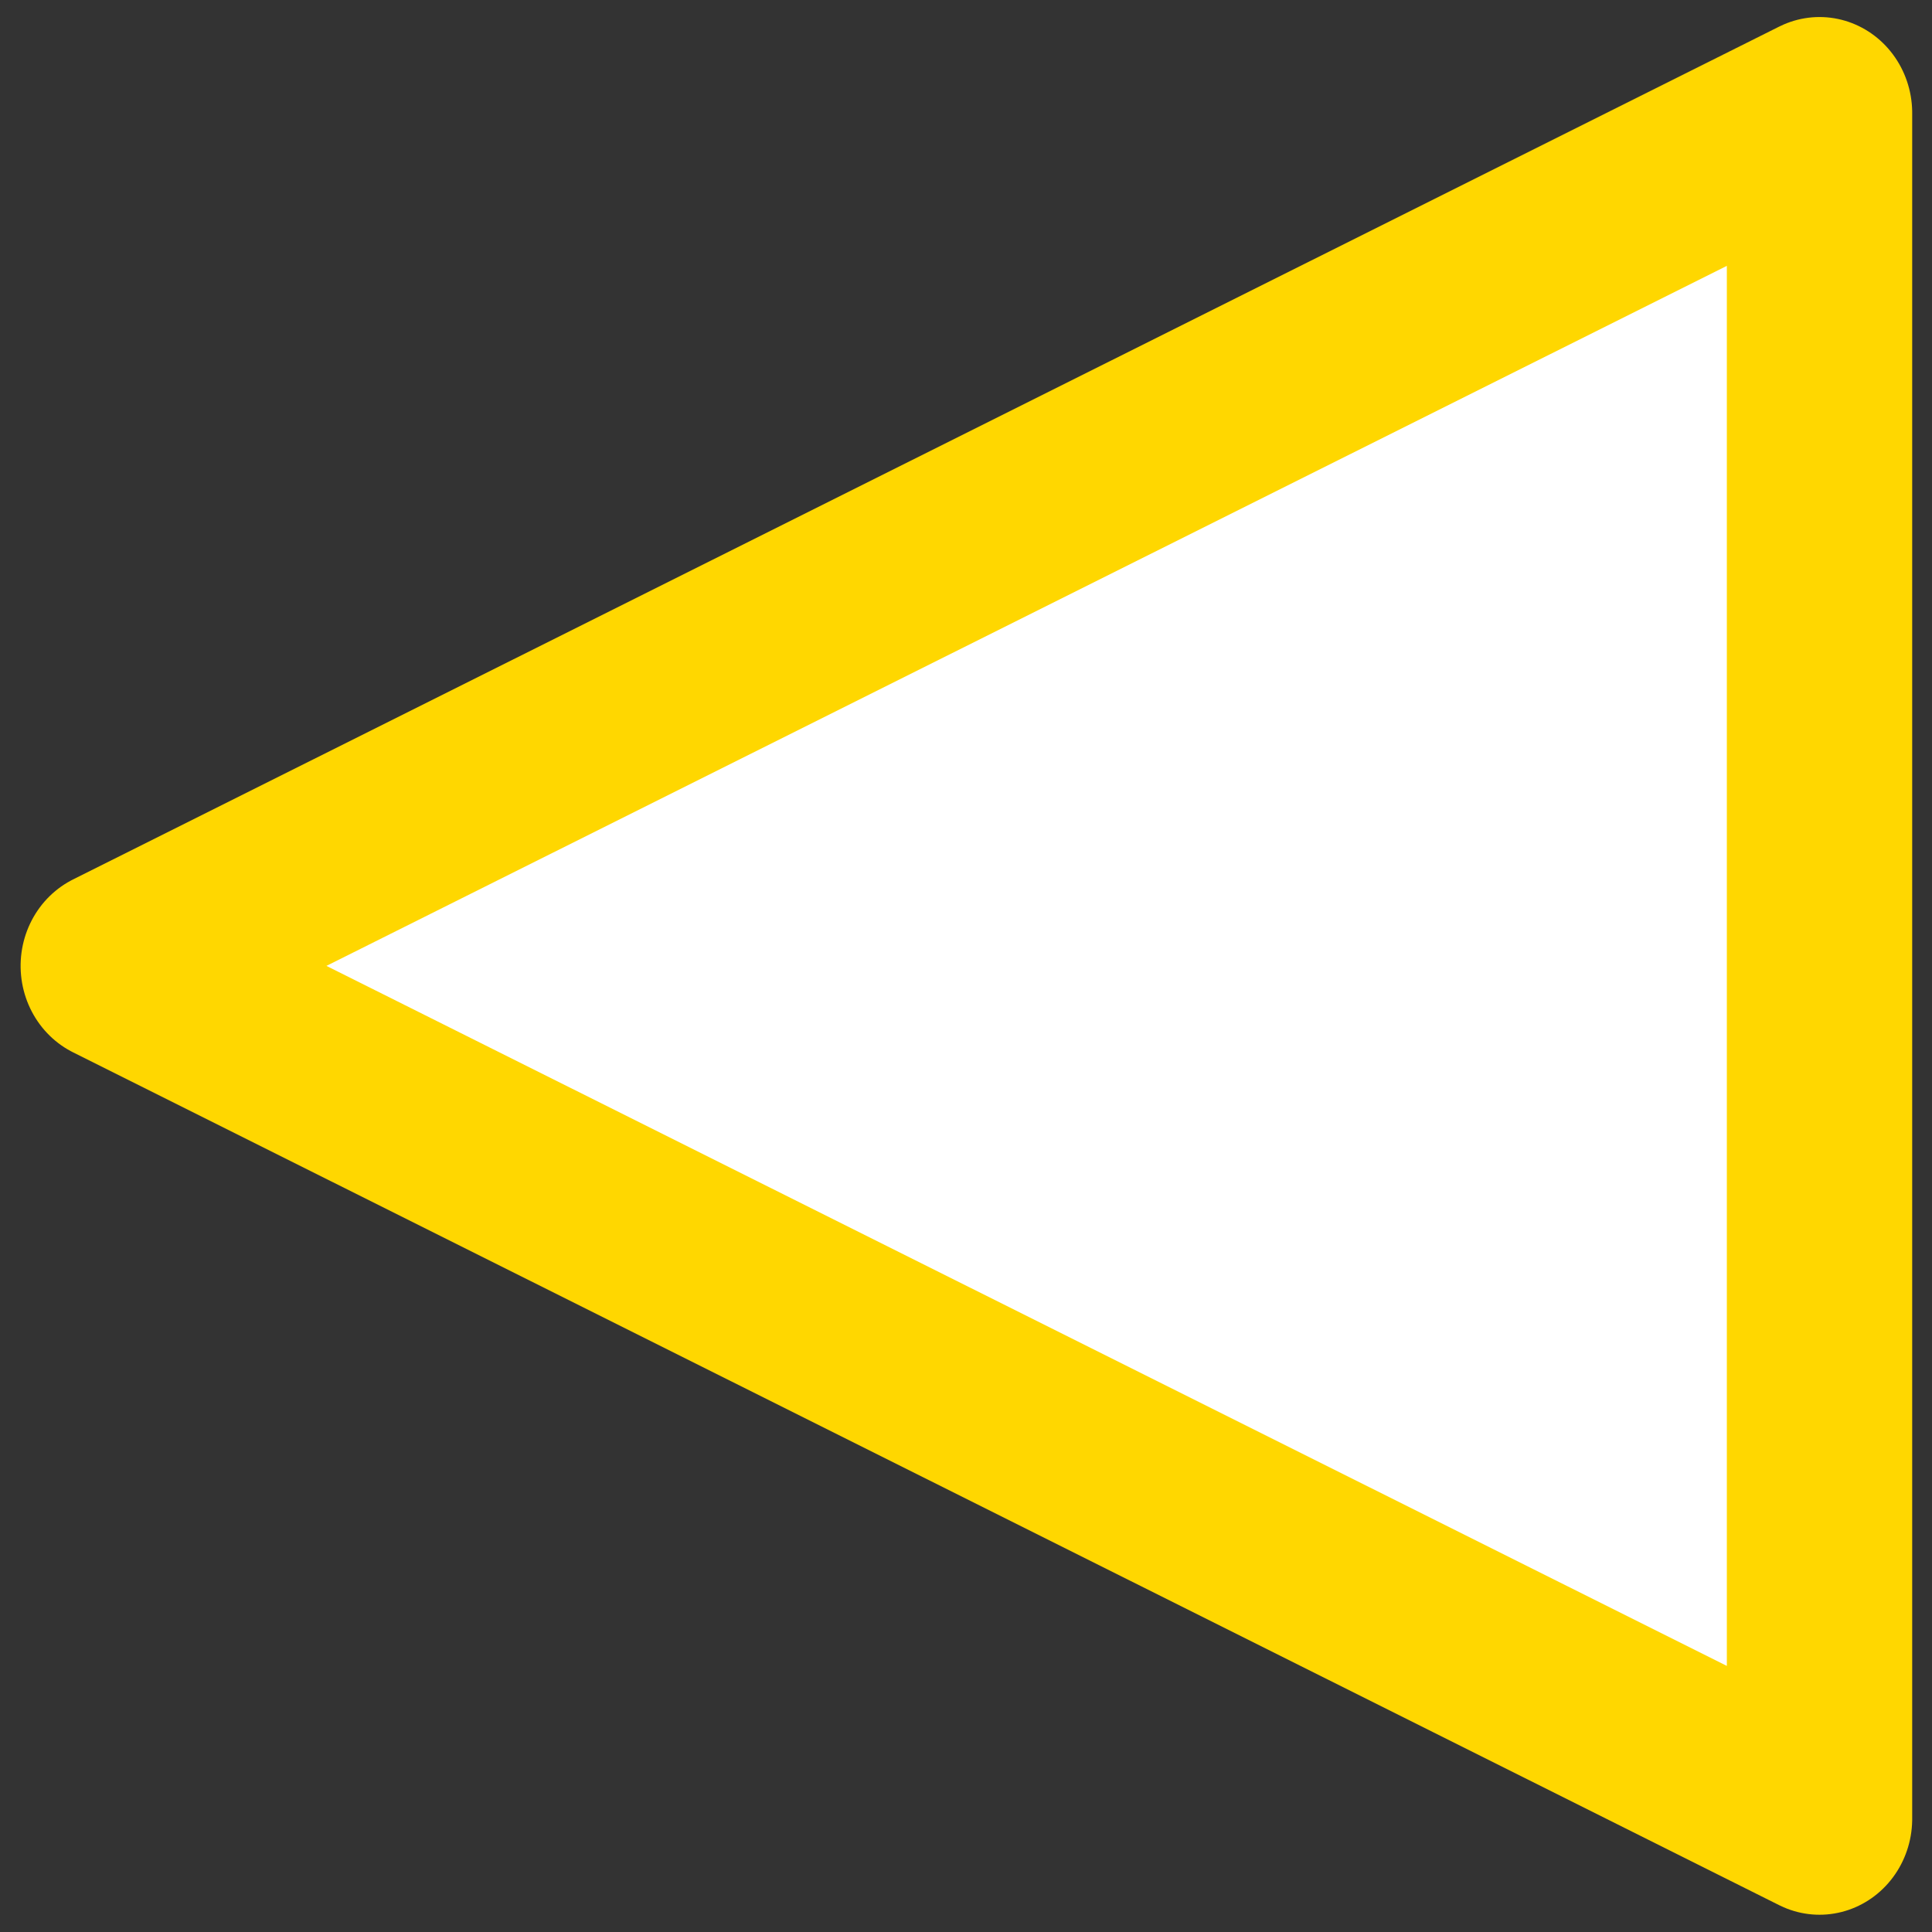 <?xml version="1.0" encoding="UTF-8" standalone="no"?>
<!DOCTYPE svg PUBLIC "-//W3C//DTD SVG 1.1//EN" "http://www.w3.org/Graphics/SVG/1.1/DTD/svg11.dtd">
<svg width="100%" height="100%" viewBox="0 0 128 128" version="1.1" xmlns="http://www.w3.org/2000/svg" xmlns:xlink="http://www.w3.org/1999/xlink" xml:space="preserve" xmlns:serif="http://www.serif.com/" style="fill-rule:evenodd;clip-rule:evenodd;stroke-linecap:round;stroke-linejoin:round;stroke-miterlimit:1.5;">
    <rect x="0" y="0" width="128" height="128" fill="#333333" stroke="none"/>
    <g transform="matrix(6.63069e-17,-1.083,1.046,6.40252e-17,-6.376,128.824)">
        <path d="M59.863,13.271L112.039,121.342L7.687,121.342L59.863,13.271Z" style="fill:#fff;stroke:gold;stroke-width:11.74px;"/>
    </g>
</svg>
